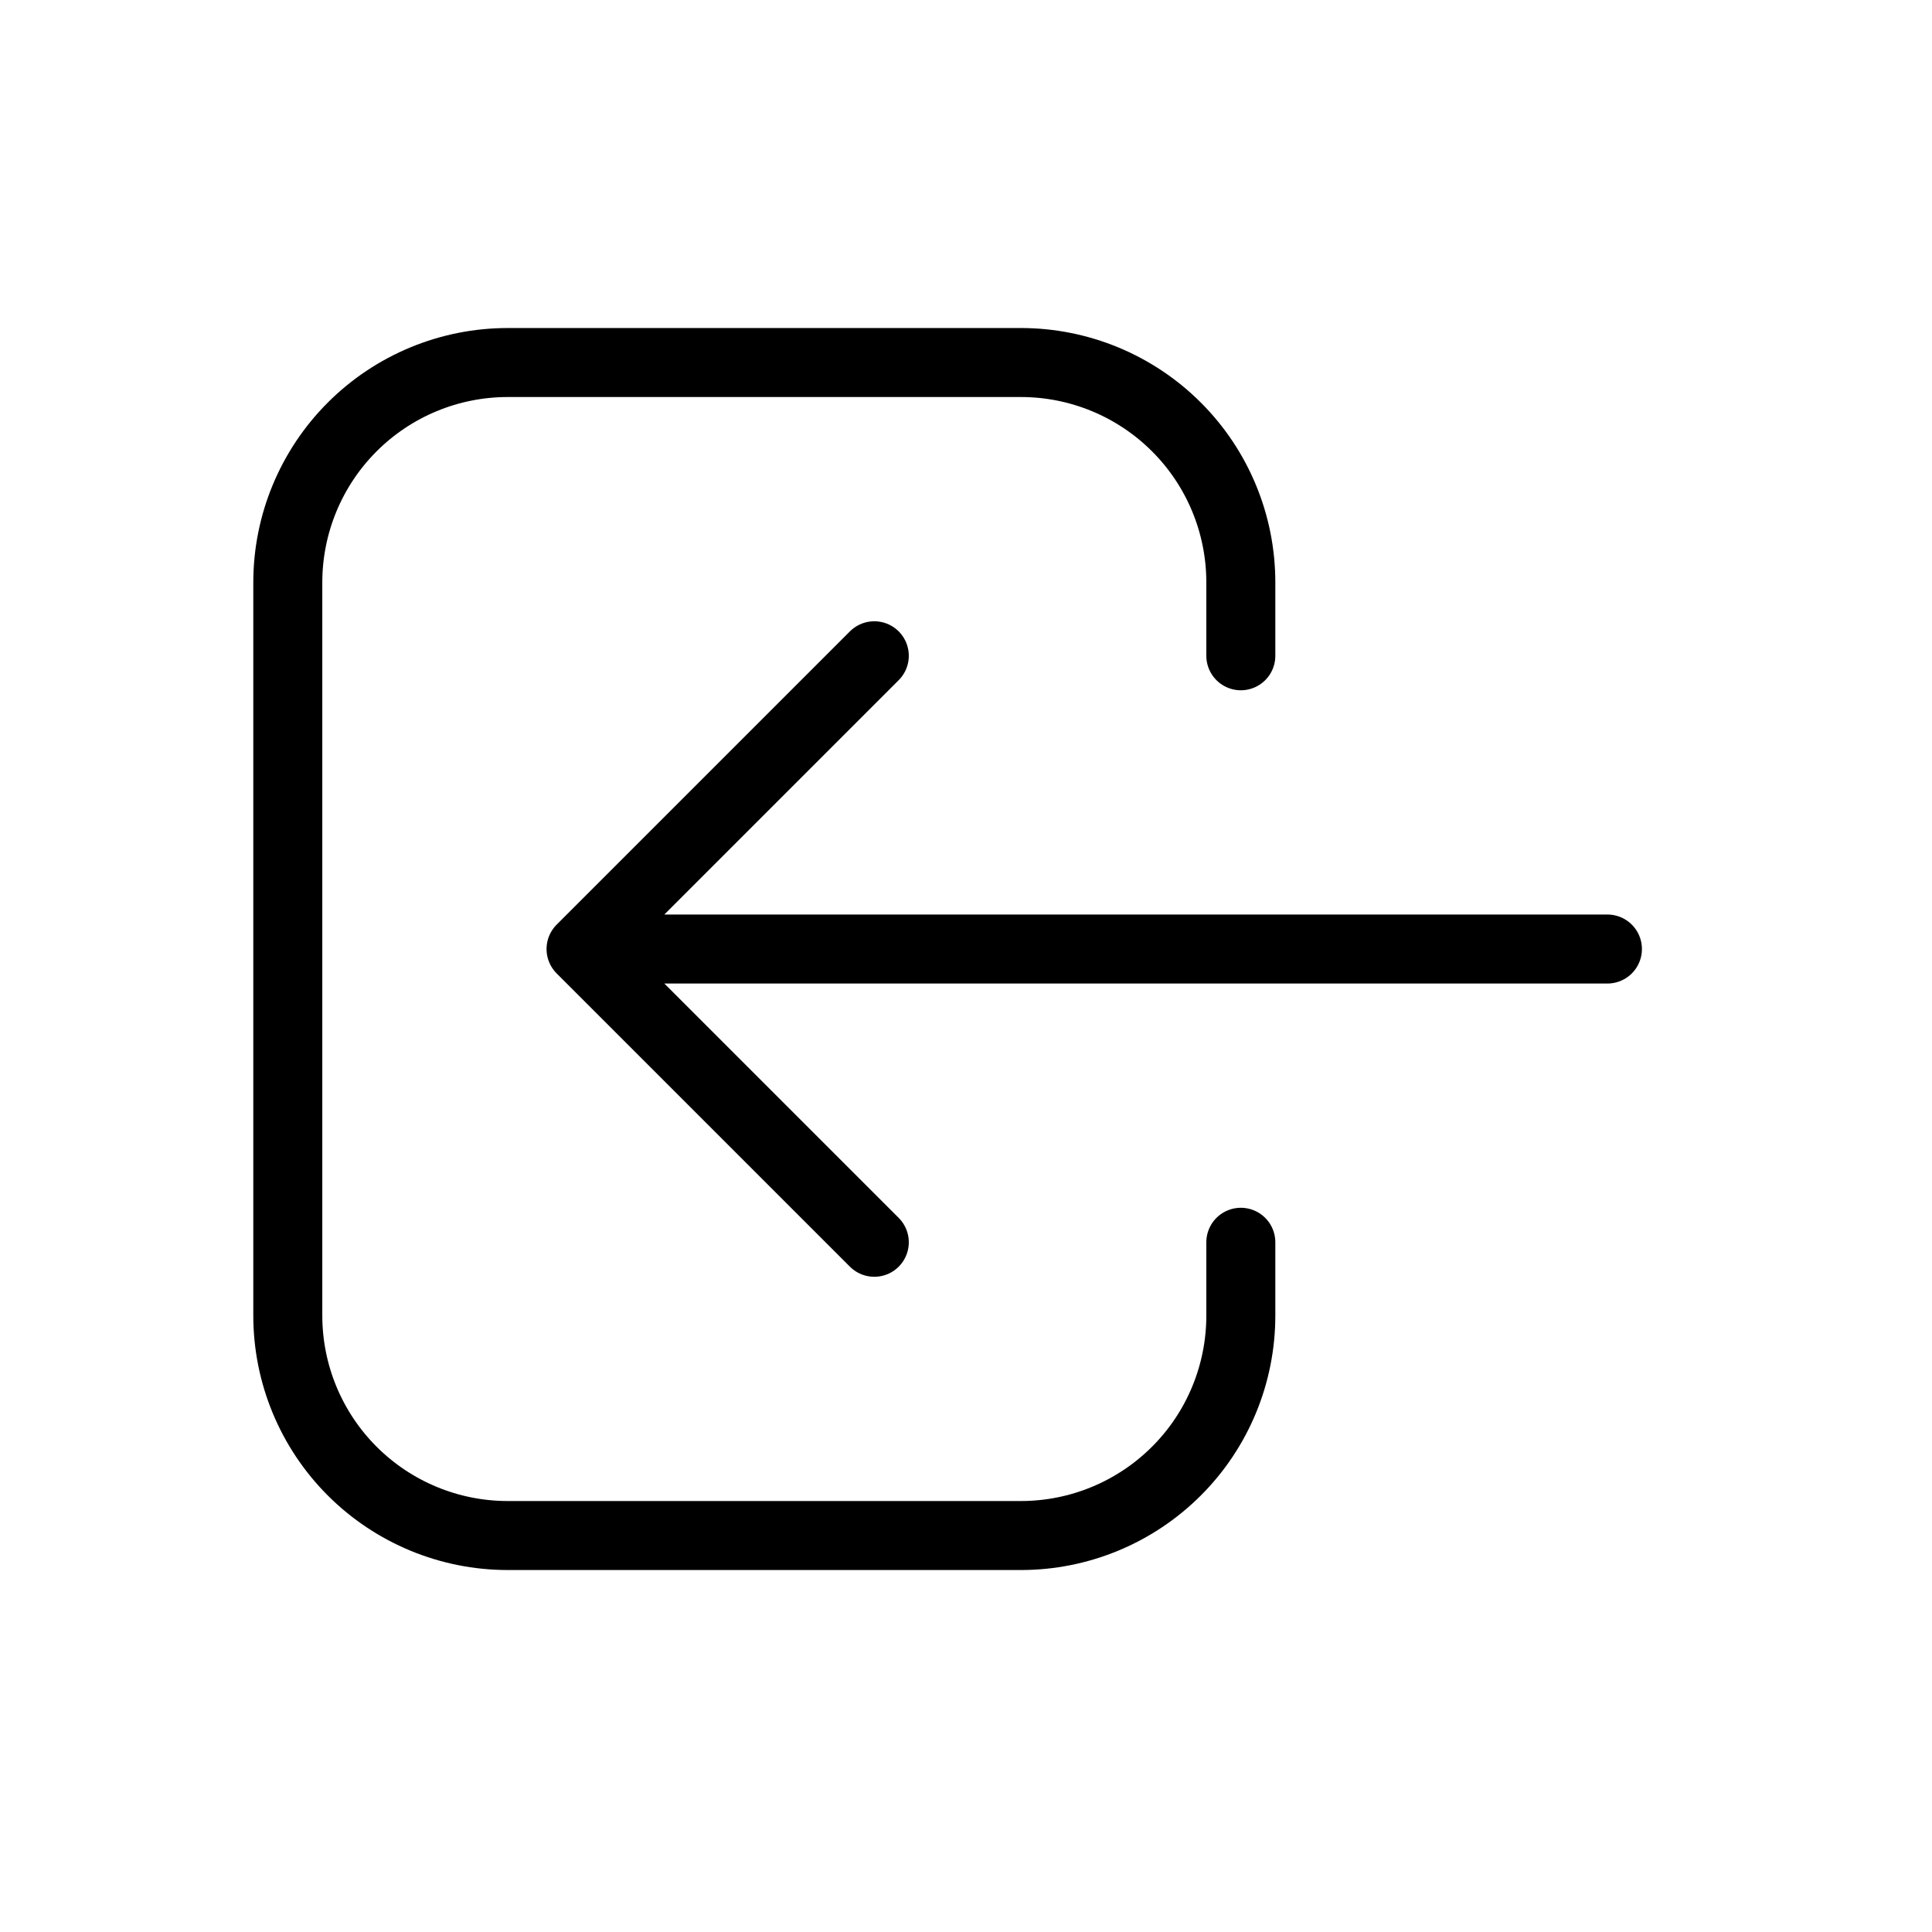 <svg width="28" height="28" viewBox="0 0 28 28" fill="none" xmlns="http://www.w3.org/2000/svg">
<path d="M12.671 18.004L8.421 13.754M8.421 13.754L12.671 9.504M8.421 13.754H23.296M17.983 18.004V19.066C17.983 19.912 17.648 20.723 17.05 21.32C16.452 21.918 15.641 22.254 14.796 22.254H7.358C6.513 22.254 5.702 21.918 5.104 21.32C4.507 20.723 4.171 19.912 4.171 19.066V8.441C4.171 7.596 4.507 6.785 5.104 6.188C5.702 5.59 6.513 5.254 7.358 5.254H14.796C15.641 5.254 16.452 5.59 17.05 6.188C17.648 6.785 17.983 7.596 17.983 8.441V9.504" stroke="black" stroke-linecap="round" stroke-linejoin="round"/>
</svg>
